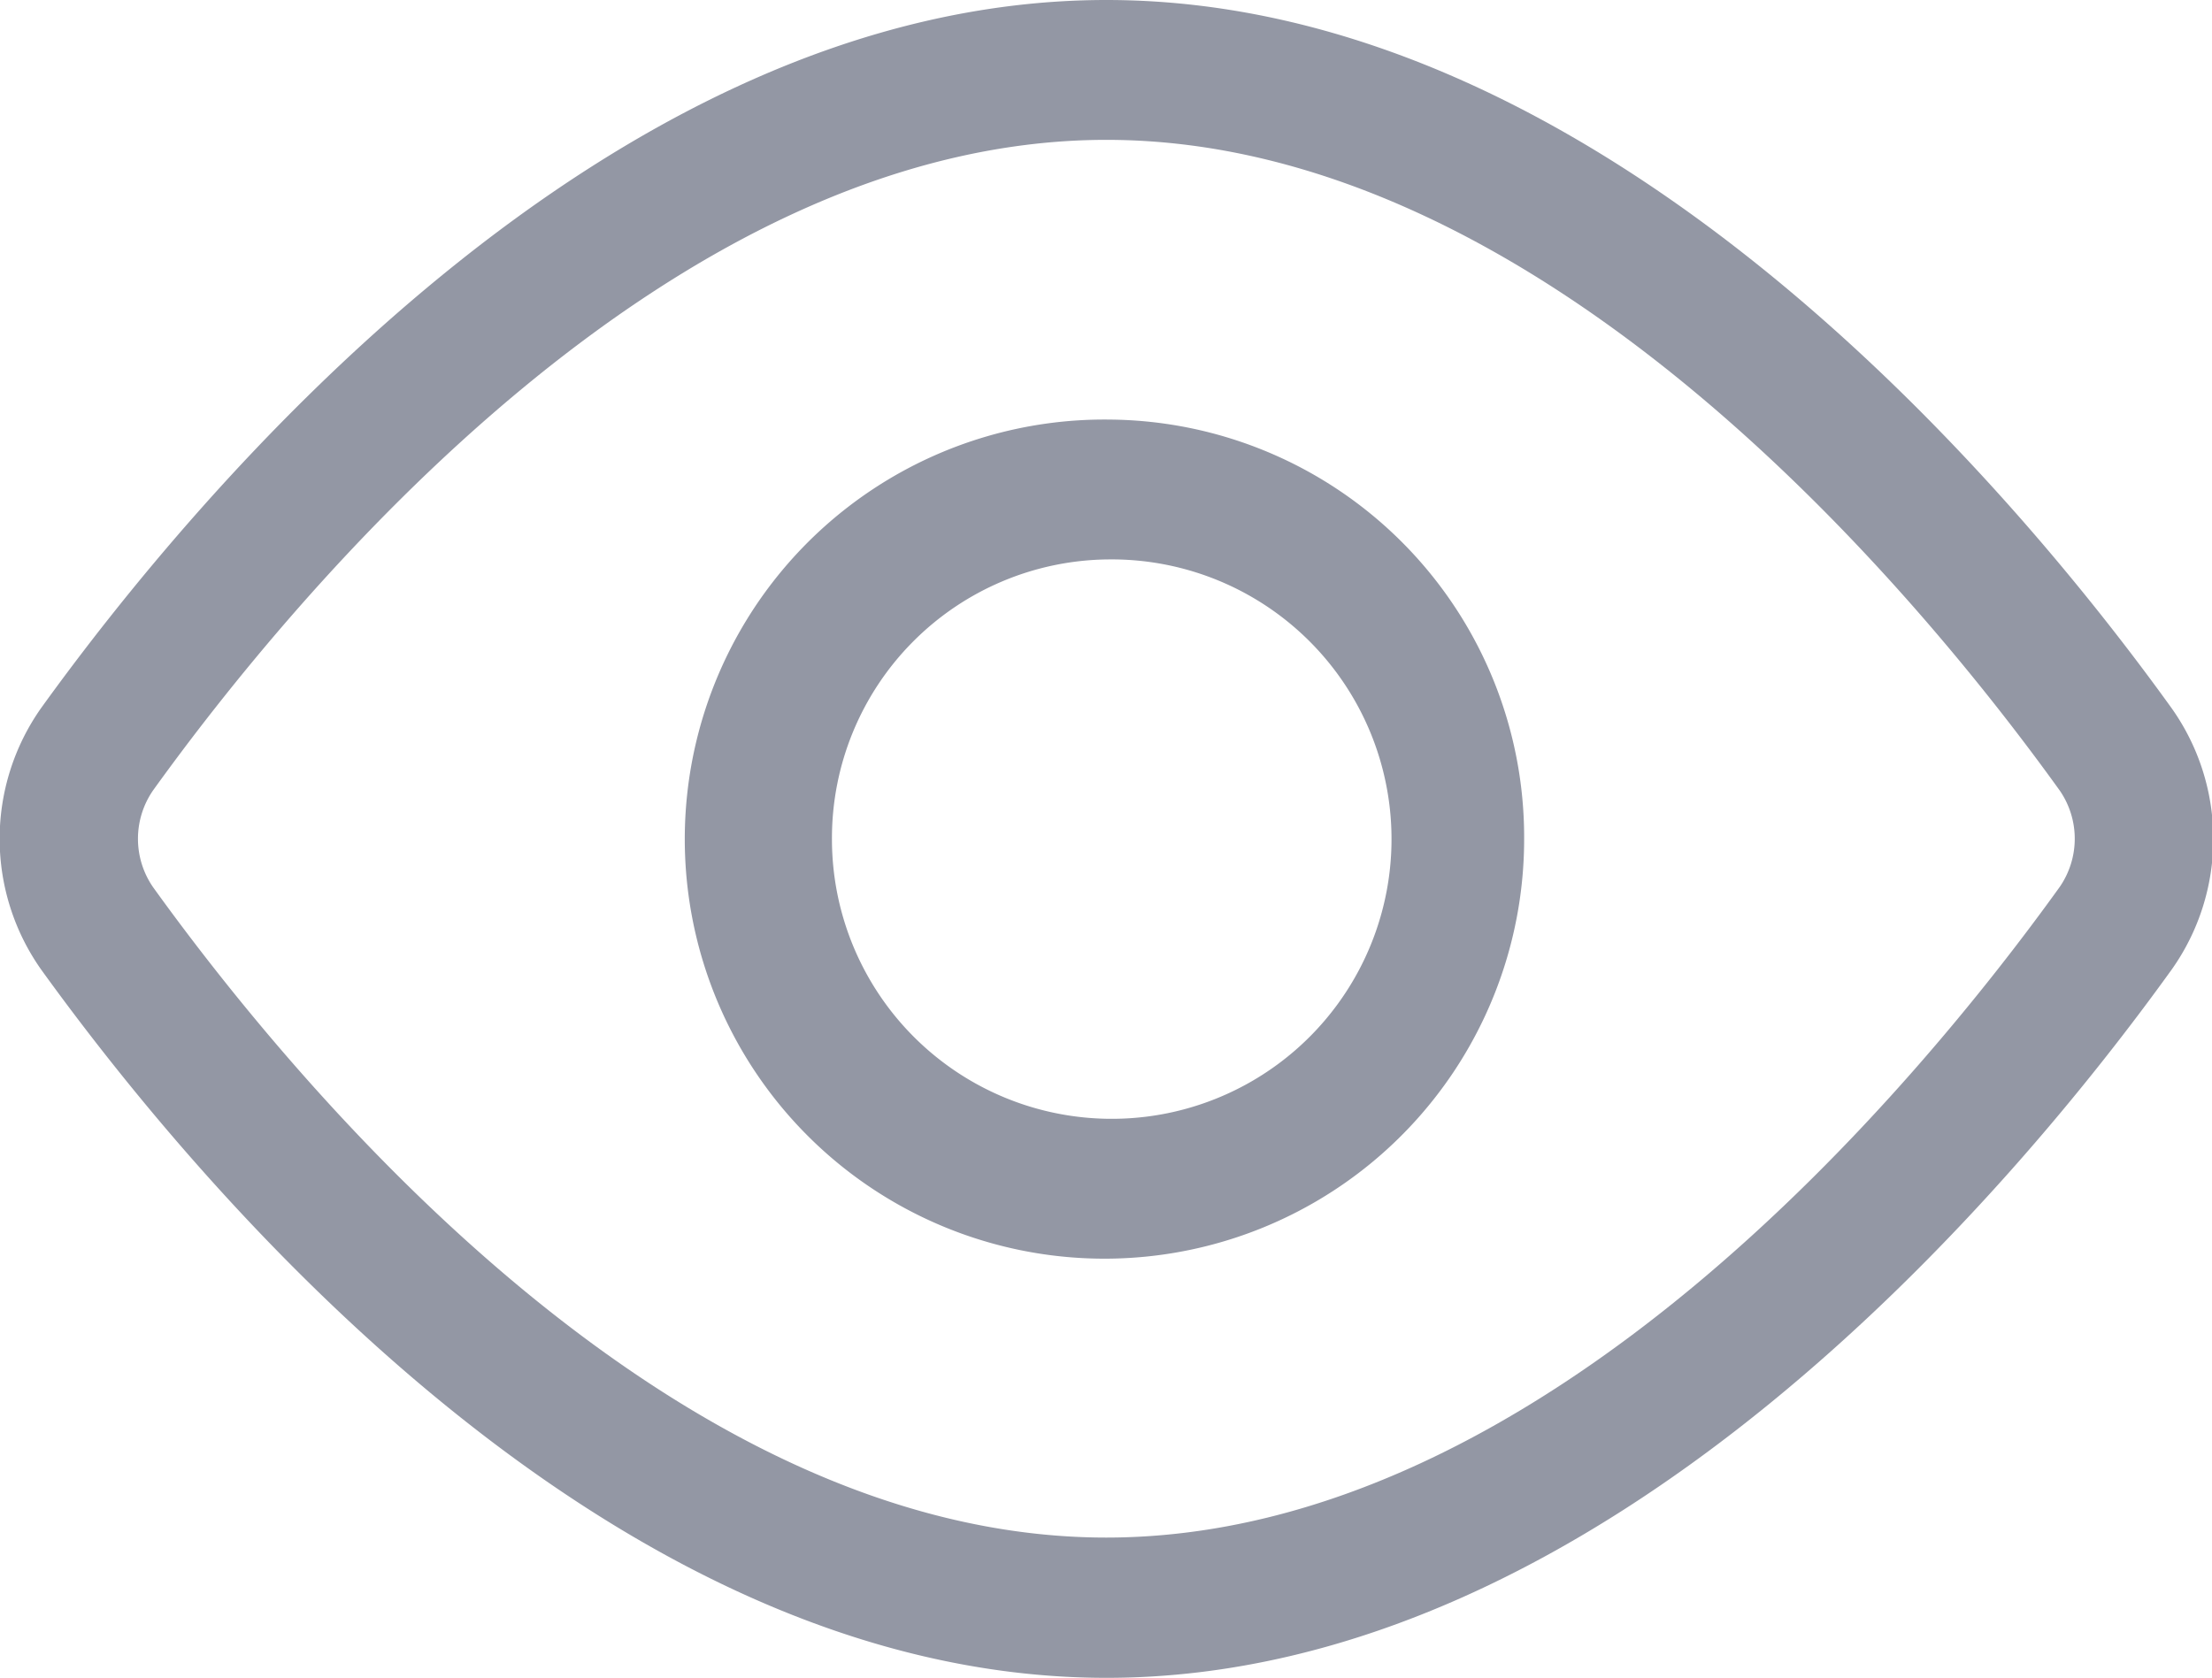 <svg xmlns="http://www.w3.org/2000/svg" width="15.812" height="12" viewBox="0 0 15.812 12">
<defs>
    <style>
      .cls-1 {
        fill: #9397a4;
        fill-rule: evenodd;
      }
    </style>
  </defs>
  <path id="ico21" class="cls-1" d="M247.926,186a2,2,0,1,1-1.979,2,1.993,1.993,0,0,1,1.979-2m0-1a3,3,0,1,0,2.969,3,2.987,2.987,0,0,0-2.969-3h0ZM247.909,183c3.132,0,5.81,3.255,6.815,4.653a0.607,0.607,0,0,1,0,.688c-1.006,1.4-3.685,4.653-6.816,4.653s-5.809-3.254-6.815-4.652a0.609,0.609,0,0,1,0-.689c1.007-1.4,3.687-4.653,6.816-4.653m0-1c-3.584,0-6.521,3.544-7.616,5.064a1.622,1.622,0,0,0,0,1.867c1.1,1.525,4.032,5.066,7.616,5.066s6.52-3.541,7.616-5.066a1.616,1.616,0,0,0,0-1.865c-1.094-1.522-4.032-5.066-7.616-5.066h0Z" transform="translate(-240 -182)"/>
</svg>
